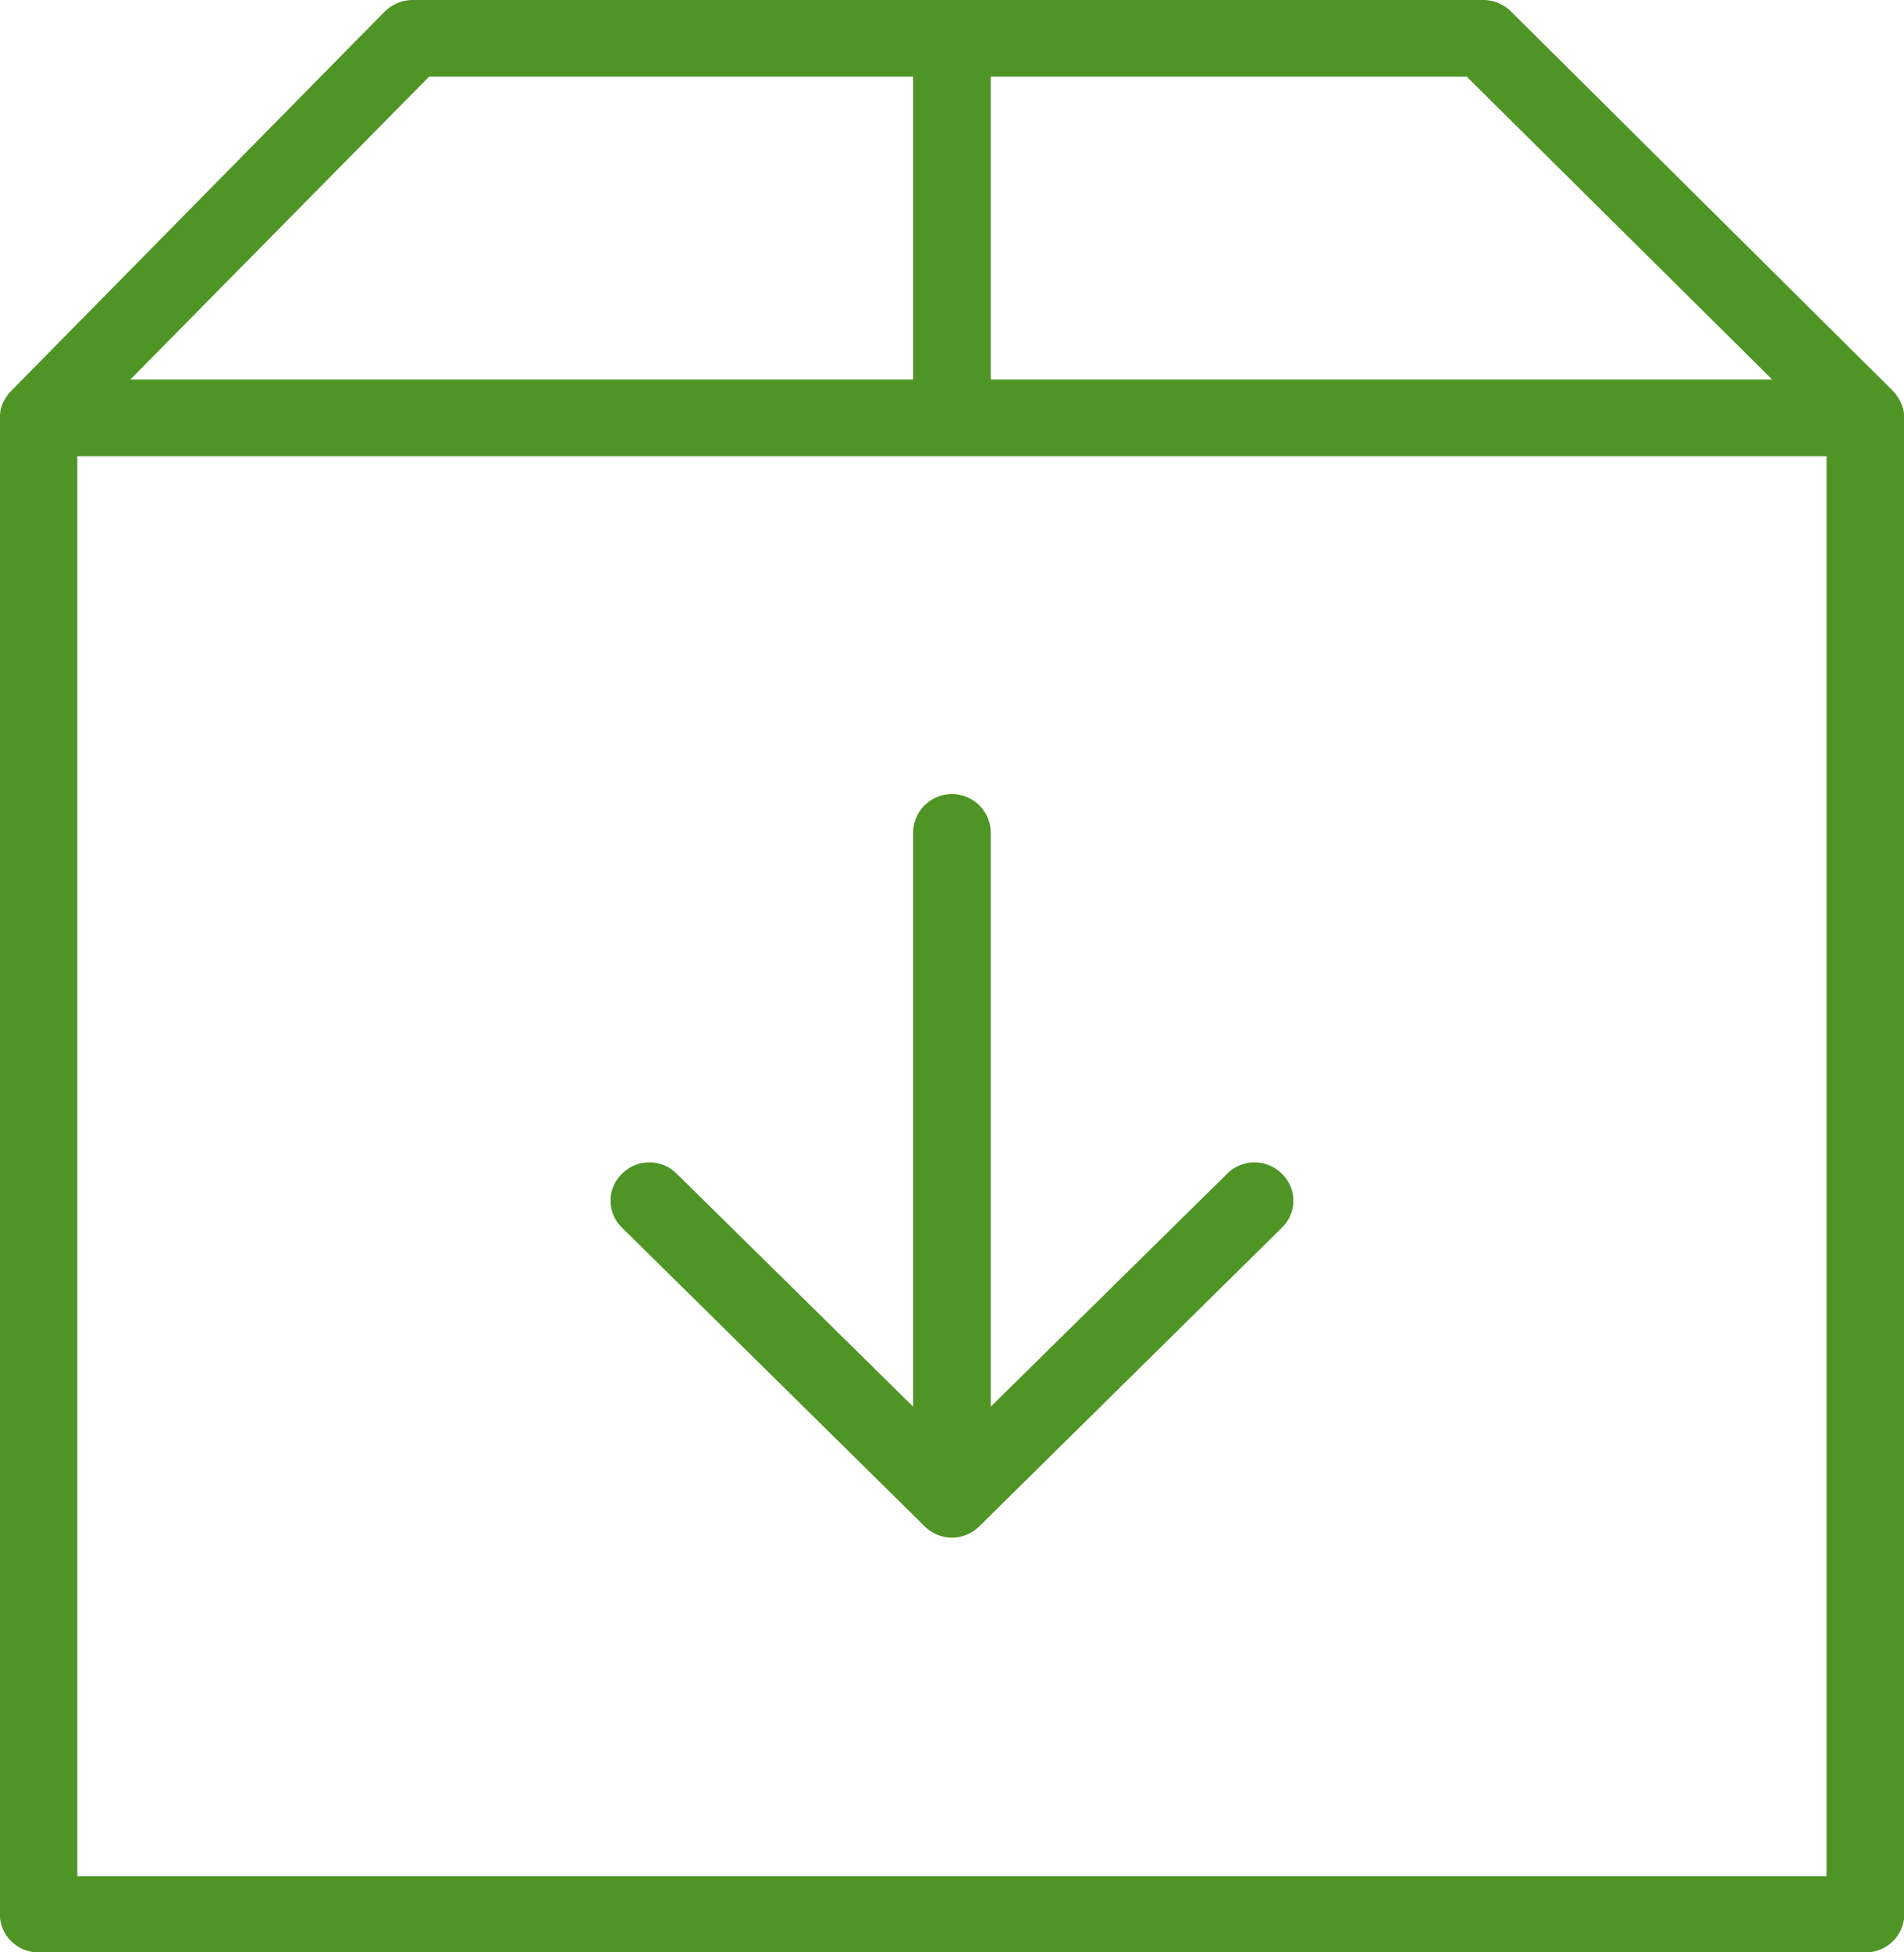 <svg xmlns="http://www.w3.org/2000/svg" width="40" height="41" viewBox="0 0 40 41">
<defs>
    <style>
      .cls-1 {
        fill: #4e9525;
        fill-rule: evenodd;
      }
    </style>
  </defs>
  <path id="Delivery" class="cls-1" d="M494.99,2644.63v-0.01a0.71,0.71,0,0,0-.071-0.19c-0.007-.02-0.015-0.03-0.024-0.05a0.816,0.816,0,0,0-.12-0.16,0.061,0.061,0,0,0-.007-0.01l-8.036-7.98a0.825,0.825,0,0,0-.578-0.23H463.67a0.842,0.842,0,0,0-.585.24l-7.861,7.98a0.109,0.109,0,0,0-.011.01,0.824,0.824,0,0,0-.113.16,0.423,0.423,0,0,0-.024.04,0.772,0.772,0,0,0-.067.2,0.049,0.049,0,0,0,0,.02,0.714,0.714,0,0,0-.013.13v31.42a0.809,0.809,0,0,0,.815.8h38.381a0.809,0.809,0,0,0,.815-0.8v-31.42A0.846,0.846,0,0,0,494.99,2644.63Zm-19.176-7.02h10l6.417,6.36H475.814v-6.36Zm-11.8,0h10.17v6.36H457.738Zm29.359,37.79H456.624v-29.82h36.749v29.82Zm-18.95-7.35a0.812,0.812,0,0,0,1.153,0l6.356-6.27a0.787,0.787,0,0,0,0-1.13,0.812,0.812,0,0,0-1.153,0l-4.965,4.89v-12.05a0.815,0.815,0,0,0-1.63,0v12.05l-4.965-4.89a0.812,0.812,0,0,0-1.153,0,0.787,0.787,0,0,0,0,1.13Z" transform="translate(-455 -2636)"/>
</svg>
